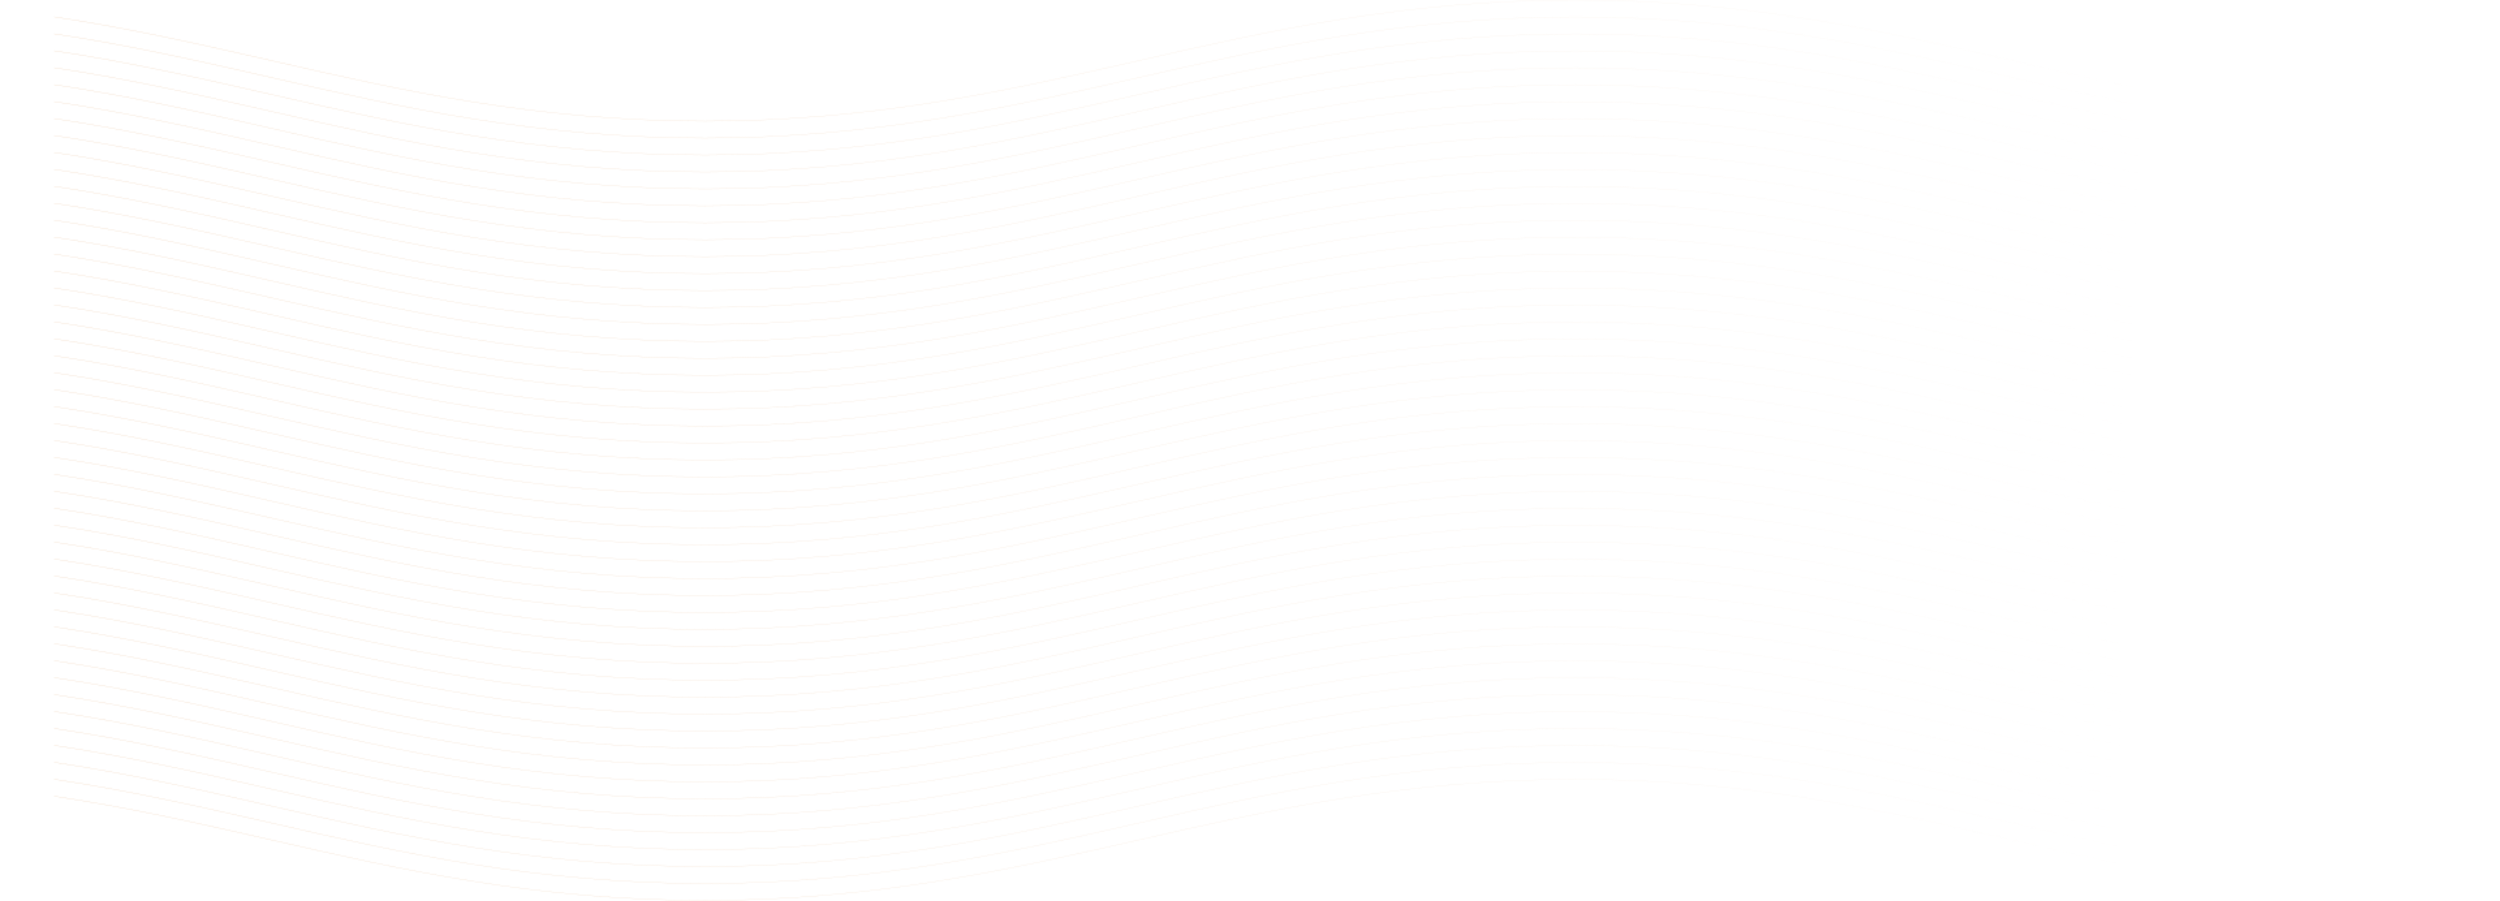 <svg width="1920" height="692" viewBox="0 0 1920 692" fill="none" xmlns="http://www.w3.org/2000/svg">
<mask id="mask0_43_154" style="mask-type:alpha" maskUnits="userSpaceOnUse" x="0" y="-1" width="1920" height="693">
<path d="M1878.59 93.011C1748.99 93.011 1645.56 69.507 1546.07 46.674C1445.7 23.673 1341.4 1.1484e-05 1210.05 0C1078.7 -1.1483e-05 974.839 23.673 874.033 46.674C774.101 69.507 671.114 93.011 541.507 93.011C411.896 93.011 308.476 69.507 208.976 46.673C155.306 34.417 100.316 21.826 41.406 12.928" stroke="#EAC5A3" stroke-width="0.2" stroke-miterlimit="10"/>
<path d="M1878.59 106.023C1748.99 106.023 1645.56 82.519 1546.07 59.685C1445.7 36.684 1341.4 13.012 1210.05 13.012C1078.7 13.012 974.839 36.684 874.033 59.685C774.101 82.518 671.114 106.023 541.507 106.023C411.896 106.023 308.476 82.518 208.976 59.685C155.306 47.429 100.316 34.837 41.406 25.939" stroke="#EAC5A3" stroke-width="0.2" stroke-miterlimit="10"/>
<path d="M1878.59 119.035C1748.99 119.035 1645.56 95.53 1546.07 72.697C1445.7 49.696 1341.4 26.023 1210.05 26.023C1078.7 26.023 974.839 49.696 874.033 72.697C774.101 95.53 671.114 119.035 541.507 119.035C411.896 119.035 308.476 95.53 208.976 72.697C155.306 60.441 100.316 47.849 41.406 38.951" stroke="#EAC5A3" stroke-width="0.2" stroke-miterlimit="10"/>
<path d="M1878.59 132.046C1748.99 132.046 1645.56 108.541 1546.07 85.708C1445.7 62.707 1341.4 39.034 1210.05 39.034C1078.7 39.034 974.839 62.707 874.033 85.708C774.101 108.541 671.114 132.046 541.507 132.046C411.896 132.046 308.476 108.541 208.976 85.708C155.306 73.452 100.316 60.86 41.406 51.962" stroke="#EAC5A3" stroke-width="0.2" stroke-miterlimit="10"/>
<path d="M1878.59 145.057C1748.99 145.057 1645.56 121.553 1546.07 98.72C1445.7 75.719 1341.4 52.046 1210.05 52.046C1078.7 52.046 974.839 75.719 874.033 98.719C774.101 121.553 671.114 145.057 541.507 145.057C411.896 145.057 308.476 121.553 208.976 98.719C155.306 86.463 100.316 73.872 41.406 64.973" stroke="#EAC5A3" stroke-width="0.2" stroke-miterlimit="10"/>
<path d="M1878.59 158.069C1748.99 158.069 1645.56 134.564 1546.07 111.731C1445.7 88.73 1341.4 65.058 1210.05 65.058C1078.7 65.058 974.839 88.73 874.033 111.731C774.101 134.564 671.114 158.069 541.507 158.069C411.896 158.069 308.476 134.564 208.976 111.731C155.306 99.475 100.316 86.883 41.406 77.985" stroke="#EAC5A3" stroke-width="0.2" stroke-miterlimit="10"/>
<path d="M1878.59 171.081C1748.99 171.081 1645.56 147.576 1546.07 124.743C1445.7 101.742 1341.4 78.069 1210.05 78.069C1078.7 78.069 974.839 101.742 874.033 124.743C774.101 147.576 671.114 171.081 541.507 171.081C411.896 171.081 308.476 147.576 208.976 124.743C155.306 112.487 100.316 99.895 41.406 90.997" stroke="#EAC5A3" stroke-width="0.2" stroke-miterlimit="10"/>
<path d="M1878.59 184.092C1748.99 184.092 1645.56 160.587 1546.07 137.754C1445.7 114.753 1341.4 91.08 1210.05 91.08C1078.7 91.08 974.839 114.753 874.033 137.754C774.101 160.587 671.114 184.091 541.507 184.091C411.896 184.091 308.476 160.587 208.976 137.754C155.306 125.498 100.316 112.906 41.406 104.008" stroke="#EAC5A3" stroke-width="0.2" stroke-miterlimit="10"/>
<path d="M1878.59 197.103C1748.99 197.103 1645.56 173.599 1546.07 150.765C1445.7 127.764 1341.4 104.092 1210.05 104.092C1078.7 104.092 974.839 127.764 874.033 150.765C774.101 173.598 671.114 197.103 541.507 197.103C411.896 197.103 308.476 173.598 208.976 150.765C155.306 138.509 100.316 125.917 41.406 117.019" stroke="#EAC5A3" stroke-width="0.2" stroke-miterlimit="10"/>
<path d="M1878.59 210.115C1748.99 210.115 1645.56 186.61 1546.07 163.777C1445.7 140.776 1341.4 117.104 1210.05 117.104C1078.7 117.104 974.839 140.776 874.033 163.777C774.101 186.61 671.114 210.115 541.507 210.115C411.896 210.115 308.476 186.61 208.976 163.777C155.306 151.521 100.316 138.929 41.406 130.031" stroke="#EAC5A3" stroke-width="0.2" stroke-miterlimit="10"/>
<path d="M1878.59 223.127C1748.99 223.127 1645.56 199.622 1546.07 176.789C1445.7 153.788 1341.4 130.115 1210.05 130.115C1078.7 130.115 974.839 153.788 874.033 176.789C774.101 199.622 671.114 223.127 541.507 223.127C411.896 223.127 308.476 199.622 208.976 176.789C155.306 164.533 100.316 151.941 41.406 143.043" stroke="#EAC5A3" stroke-width="0.2" stroke-miterlimit="10"/>
<path d="M1878.59 236.137C1748.99 236.137 1645.56 212.633 1546.07 189.8C1445.7 166.799 1341.4 143.126 1210.05 143.126C1078.7 143.126 974.839 166.799 874.033 189.8C774.101 212.633 671.114 236.137 541.507 236.137C411.896 236.137 308.476 212.633 208.976 189.799C155.306 177.543 100.316 164.952 41.406 156.053" stroke="#EAC5A3" stroke-width="0.2" stroke-miterlimit="10"/>
<path d="M1878.59 249.149C1748.99 249.149 1645.56 225.644 1546.07 202.811C1445.7 179.81 1341.4 156.138 1210.05 156.138C1078.7 156.138 974.839 179.81 874.033 202.811C774.101 225.644 671.114 249.149 541.507 249.149C411.896 249.149 308.476 225.644 208.976 202.811C155.306 190.555 100.316 177.963 41.406 169.065" stroke="#EAC5A3" stroke-width="0.2" stroke-miterlimit="10"/>
<path d="M1878.59 262.161C1748.99 262.161 1645.56 238.656 1546.07 215.823C1445.7 192.822 1341.4 169.149 1210.05 169.149C1078.7 169.149 974.839 192.822 874.033 215.823C774.101 238.656 671.114 262.161 541.507 262.161C411.896 262.161 308.476 238.656 208.976 215.823C155.306 203.567 100.316 190.975 41.406 182.077" stroke="#EAC5A3" stroke-width="0.2" stroke-miterlimit="10"/>
<path d="M1878.59 275.173C1748.99 275.173 1645.56 251.668 1546.07 228.835C1445.7 205.834 1341.4 182.161 1210.05 182.161C1078.7 182.161 974.839 205.834 874.033 228.835C774.101 251.668 671.114 275.173 541.507 275.173C411.896 275.173 308.476 251.668 208.976 228.835C155.306 216.579 100.316 203.987 41.406 195.089" stroke="#EAC5A3" stroke-width="0.2" stroke-miterlimit="10"/>
<path d="M1878.59 288.183C1748.99 288.183 1645.56 264.679 1546.07 241.846C1445.7 218.844 1341.4 195.172 1210.05 195.172C1078.7 195.172 974.839 218.844 874.033 241.845C774.101 264.679 671.114 288.183 541.507 288.183C411.896 288.183 308.476 264.679 208.976 241.845C155.306 229.589 100.316 216.998 41.406 208.099" stroke="#EAC5A3" stroke-width="0.2" stroke-miterlimit="10"/>
<path d="M1878.59 301.195C1748.99 301.195 1645.56 277.69 1546.07 254.857C1445.7 231.856 1341.4 208.184 1210.05 208.184C1078.7 208.184 974.839 231.856 874.033 254.857C774.101 277.69 671.114 301.195 541.507 301.195C411.896 301.195 308.476 277.69 208.976 254.857C155.306 242.601 100.316 230.009 41.406 221.111" stroke="#EAC5A3" stroke-width="0.2" stroke-miterlimit="10"/>
<path d="M1878.59 314.207C1748.99 314.207 1645.56 290.702 1546.07 267.869C1445.7 244.868 1341.4 221.195 1210.05 221.195C1078.7 221.195 974.839 244.868 874.033 267.869C774.101 290.702 671.114 314.207 541.507 314.207C411.896 314.207 308.476 290.702 208.976 267.869C155.306 255.613 100.316 243.021 41.406 234.123" stroke="#EAC5A3" stroke-width="0.2" stroke-miterlimit="10"/>
<path d="M1878.59 327.219C1748.99 327.219 1645.56 303.714 1546.07 280.881C1445.7 257.88 1341.4 234.207 1210.05 234.207C1078.7 234.207 974.839 257.88 874.033 280.881C774.101 303.714 671.114 327.218 541.507 327.218C411.896 327.218 308.476 303.714 208.976 280.881C155.306 268.625 100.316 256.033 41.406 247.135" stroke="#EAC5A3" stroke-width="0.2" stroke-miterlimit="10"/>
<path d="M1878.59 340.229C1748.99 340.229 1645.56 316.725 1546.07 293.891C1445.7 270.89 1341.4 247.218 1210.05 247.218C1078.7 247.218 974.839 270.89 874.033 293.891C774.101 316.724 671.114 340.229 541.507 340.229C411.896 340.229 308.476 316.724 208.976 293.891C155.306 281.635 100.316 269.043 41.406 260.145" stroke="#EAC5A3" stroke-width="0.2" stroke-miterlimit="10"/>
<path d="M1878.59 353.241C1748.99 353.241 1645.56 329.736 1546.07 306.903C1445.7 283.902 1341.4 260.23 1210.05 260.229C1078.7 260.229 974.839 283.902 874.033 306.903C774.101 329.736 671.114 353.241 541.507 353.241C411.896 353.241 308.476 329.736 208.976 306.903C155.306 294.647 100.316 282.055 41.406 273.157" stroke="#EAC5A3" stroke-width="0.2" stroke-miterlimit="10"/>
<path d="M1878.59 366.253C1748.99 366.253 1645.56 342.748 1546.07 319.915C1445.7 296.914 1341.4 273.241 1210.05 273.241C1078.7 273.241 974.839 296.914 874.033 319.915C774.101 342.748 671.114 366.253 541.507 366.253C411.896 366.253 308.476 342.748 208.976 319.915C155.306 307.659 100.316 295.067 41.406 286.169" stroke="#EAC5A3" stroke-width="0.2" stroke-miterlimit="10"/>
<path d="M1878.59 379.264C1748.99 379.264 1645.56 355.76 1546.07 332.927C1445.7 309.926 1341.4 286.253 1210.05 286.253C1078.7 286.253 974.839 309.926 874.033 332.927C774.101 355.76 671.114 379.264 541.507 379.264C411.896 379.264 308.476 355.76 208.976 332.926C155.306 320.67 100.316 308.079 41.406 299.18" stroke="#EAC5A3" stroke-width="0.2" stroke-miterlimit="10"/>
<path d="M1878.59 392.275C1748.99 392.275 1645.56 368.77 1546.07 345.937C1445.7 322.936 1341.4 299.264 1210.05 299.264C1078.7 299.264 974.839 322.936 874.033 345.937C774.101 368.77 671.114 392.275 541.507 392.275C411.896 392.275 308.476 368.77 208.976 345.937C155.306 333.681 100.316 321.089 41.406 312.191" stroke="#EAC5A3" stroke-width="0.2" stroke-miterlimit="10"/>
<path d="M1878.59 405.287C1748.99 405.287 1645.56 381.782 1546.07 358.949C1445.7 335.948 1341.4 312.275 1210.05 312.275C1078.7 312.275 974.839 335.948 874.033 358.949C774.101 381.782 671.114 405.287 541.507 405.287C411.896 405.287 308.476 381.782 208.976 358.949C155.306 346.693 100.316 334.101 41.406 325.203" stroke="#EAC5A3" stroke-width="0.2" stroke-miterlimit="10"/>
<path d="M1878.59 418.299C1748.99 418.299 1645.56 394.794 1546.07 371.961C1445.7 348.96 1341.4 325.287 1210.05 325.287C1078.7 325.287 974.839 348.96 874.033 371.961C774.101 394.794 671.114 418.298 541.507 418.298C411.896 418.298 308.476 394.794 208.976 371.961C155.306 359.705 100.316 347.113 41.406 338.215" stroke="#EAC5A3" stroke-width="0.2" stroke-miterlimit="10"/>
<path d="M1878.59 431.31C1748.99 431.31 1645.56 407.806 1546.07 384.973C1445.7 361.971 1341.4 338.299 1210.05 338.299C1078.7 338.299 974.839 361.971 874.033 384.972C774.101 407.806 671.114 431.31 541.507 431.31C411.896 431.31 308.476 407.806 208.976 384.972C155.306 372.716 100.316 360.125 41.406 351.226" stroke="#EAC5A3" stroke-width="0.2" stroke-miterlimit="10"/>
<path d="M1878.59 444.321C1748.99 444.321 1645.56 420.816 1546.07 397.983C1445.7 374.982 1341.4 351.31 1210.05 351.31C1078.7 351.31 974.839 374.982 874.033 397.983C774.101 420.816 671.114 444.321 541.507 444.321C411.896 444.321 308.476 420.816 208.976 397.983C155.306 385.727 100.316 373.135 41.406 364.237" stroke="#EAC5A3" stroke-width="0.2" stroke-miterlimit="10"/>
<path d="M1878.59 457.333C1748.99 457.333 1645.56 433.828 1546.07 410.995C1445.7 387.994 1341.4 364.321 1210.05 364.321C1078.7 364.321 974.839 387.994 874.033 410.995C774.101 433.828 671.114 457.333 541.507 457.333C411.896 457.333 308.476 433.828 208.976 410.995C155.306 398.739 100.316 386.147 41.406 377.249" stroke="#EAC5A3" stroke-width="0.2" stroke-miterlimit="10"/>
<path d="M1878.59 470.344C1748.99 470.344 1645.56 446.84 1546.07 424.007C1445.7 401.006 1341.4 377.333 1210.05 377.333C1078.7 377.333 974.839 401.006 874.033 424.007C774.101 446.84 671.114 470.344 541.507 470.344C411.896 470.344 308.476 446.84 208.976 424.006C155.306 411.75 100.316 399.159 41.406 390.26" stroke="#EAC5A3" stroke-width="0.2" stroke-miterlimit="10"/>
<path d="M1878.59 483.356C1748.99 483.356 1645.56 459.852 1546.07 437.018C1445.7 414.017 1341.4 390.345 1210.05 390.345C1078.7 390.345 974.839 414.017 874.033 437.018C774.101 459.851 671.114 483.356 541.507 483.356C411.896 483.356 308.476 459.851 208.976 437.018C155.306 424.762 100.316 412.17 41.406 403.272" stroke="#EAC5A3" stroke-width="0.2" stroke-miterlimit="10"/>
<path d="M1878.59 496.367C1748.99 496.367 1645.56 472.862 1546.07 450.029C1445.7 427.028 1341.4 403.355 1210.05 403.355C1078.7 403.355 974.839 427.028 874.033 450.029C774.101 472.862 671.114 496.367 541.507 496.367C411.896 496.367 308.476 472.862 208.976 450.029C155.306 437.773 100.316 425.181 41.406 416.283" stroke="#EAC5A3" stroke-width="0.2" stroke-miterlimit="10"/>
<path d="M1878.59 509.379C1748.99 509.379 1645.56 485.874 1546.07 463.041C1445.7 440.04 1341.4 416.367 1210.05 416.367C1078.7 416.367 974.839 440.04 874.033 463.041C774.101 485.874 671.114 509.379 541.507 509.379C411.896 509.379 308.476 485.874 208.976 463.041C155.306 450.785 100.316 438.193 41.406 429.295" stroke="#EAC5A3" stroke-width="0.2" stroke-miterlimit="10"/>
<path d="M1878.59 522.39C1748.99 522.39 1645.56 498.886 1546.07 476.053C1445.7 453.051 1341.4 429.379 1210.05 429.379C1078.7 429.379 974.839 453.051 874.033 476.052C774.101 498.886 671.114 522.39 541.507 522.39C411.896 522.39 308.476 498.886 208.976 476.052C155.306 463.796 100.316 451.205 41.406 442.306" stroke="#EAC5A3" stroke-width="0.2" stroke-miterlimit="10"/>
<path d="M1878.59 535.402C1748.99 535.402 1645.56 511.897 1546.07 489.064C1445.7 466.063 1341.4 442.391 1210.05 442.391C1078.7 442.391 974.839 466.063 874.033 489.064C774.101 511.897 671.114 535.402 541.507 535.402C411.896 535.402 308.476 511.897 208.976 489.064C155.306 476.808 100.316 464.216 41.406 455.318" stroke="#EAC5A3" stroke-width="0.2" stroke-miterlimit="10"/>
<path d="M1878.59 548.413C1748.99 548.413 1645.56 524.908 1546.07 502.075C1445.7 479.074 1341.4 455.401 1210.05 455.401C1078.7 455.401 974.839 479.074 874.033 502.075C774.101 524.908 671.114 548.413 541.507 548.413C411.896 548.413 308.476 524.908 208.976 502.075C155.306 489.819 100.316 477.227 41.406 468.329" stroke="#EAC5A3" stroke-width="0.2" stroke-miterlimit="10"/>
<path d="M1878.59 561.425C1748.99 561.425 1645.56 537.92 1546.07 515.087C1445.7 492.086 1341.4 468.413 1210.05 468.413C1078.7 468.413 974.839 492.086 874.033 515.087C774.101 537.92 671.114 561.424 541.507 561.424C411.896 561.424 308.476 537.92 208.976 515.087C155.306 502.831 100.316 490.239 41.406 481.341" stroke="#EAC5A3" stroke-width="0.2" stroke-miterlimit="10"/>
<path d="M1878.59 574.436C1748.99 574.436 1645.56 550.932 1546.07 528.098C1445.7 505.097 1341.4 481.425 1210.05 481.425C1078.7 481.425 974.839 505.097 874.033 528.098C774.101 550.931 671.114 574.436 541.507 574.436C411.896 574.436 308.476 550.931 208.976 528.098C155.306 515.842 100.316 503.25 41.406 494.352" stroke="#EAC5A3" stroke-width="0.2" stroke-miterlimit="10"/>
<path d="M1878.59 587.448C1748.99 587.448 1645.56 563.943 1546.07 541.11C1445.7 518.109 1341.4 494.437 1210.05 494.437C1078.7 494.437 974.839 518.109 874.033 541.11C774.101 563.943 671.114 587.448 541.507 587.448C411.896 587.448 308.476 563.943 208.976 541.11C155.306 528.854 100.316 516.262 41.406 507.364" stroke="#EAC5A3" stroke-width="0.2" stroke-miterlimit="10"/>
<path d="M1878.59 600.459C1748.99 600.459 1645.56 576.954 1546.07 554.121C1445.7 531.12 1341.4 507.447 1210.05 507.447C1078.7 507.447 974.839 531.12 874.033 554.121C774.101 576.954 671.114 600.459 541.507 600.459C411.896 600.459 308.476 576.954 208.976 554.121C155.306 541.865 100.316 529.273 41.406 520.375" stroke="#EAC5A3" stroke-width="0.2" stroke-miterlimit="10"/>
<path d="M1878.59 613.47C1748.99 613.47 1645.56 589.966 1546.07 567.133C1445.7 544.132 1341.4 520.459 1210.05 520.459C1078.7 520.459 974.839 544.132 874.033 567.133C774.101 589.966 671.114 613.47 541.507 613.47C411.896 613.47 308.476 589.966 208.976 567.132C155.306 554.876 100.316 542.285 41.406 533.386" stroke="#EAC5A3" stroke-width="0.2" stroke-miterlimit="10"/>
<path d="M1878.59 626.482C1748.99 626.482 1645.56 602.977 1546.07 580.144C1445.7 557.143 1341.4 533.471 1210.05 533.471C1078.7 533.471 974.839 557.143 874.033 580.144C774.101 602.977 671.114 626.482 541.507 626.482C411.896 626.482 308.476 602.977 208.976 580.144C155.306 567.888 100.316 555.296 41.406 546.398" stroke="#EAC5A3" stroke-width="0.2" stroke-miterlimit="10"/>
<path d="M1878.59 639.494C1748.99 639.494 1645.56 615.989 1546.07 593.156C1445.7 570.155 1341.4 546.482 1210.05 546.482C1078.7 546.482 974.839 570.155 874.033 593.156C774.101 615.989 671.114 639.494 541.507 639.494C411.896 639.494 308.476 615.989 208.976 593.156C155.306 580.9 100.316 568.308 41.406 559.41" stroke="#EAC5A3" stroke-width="0.2" stroke-miterlimit="10"/>
<path d="M1878.59 652.505C1748.99 652.505 1645.56 629 1546.07 606.167C1445.7 583.166 1341.4 559.493 1210.05 559.493C1078.7 559.493 974.839 583.166 874.033 606.167C774.101 629 671.114 652.505 541.507 652.505C411.896 652.505 308.476 629 208.976 606.167C155.306 593.911 100.316 581.319 41.406 572.421" stroke="#EAC5A3" stroke-width="0.2" stroke-miterlimit="10"/>
<path d="M1878.59 665.516C1748.99 665.516 1645.56 642.012 1546.07 619.179C1445.7 596.177 1341.4 572.505 1210.05 572.505C1078.7 572.505 974.839 596.177 874.033 619.178C774.101 642.012 671.114 665.516 541.507 665.516C411.896 665.516 308.476 642.012 208.976 619.178C155.306 606.922 100.316 594.331 41.406 585.432" stroke="#EAC5A3" stroke-width="0.2" stroke-miterlimit="10"/>
<path d="M1878.59 678.528C1748.99 678.528 1645.56 655.023 1546.07 632.19C1445.7 609.189 1341.4 585.517 1210.05 585.517C1078.7 585.517 974.839 609.189 874.033 632.19C774.101 655.023 671.114 678.528 541.507 678.528C411.896 678.528 308.476 655.023 208.976 632.19C155.306 619.934 100.316 607.342 41.406 598.444" stroke="#EAC5A3" stroke-width="0.2" stroke-miterlimit="10"/>
<path d="M1878.59 691.54C1748.99 691.54 1645.56 668.035 1546.07 645.202C1445.7 622.201 1341.4 598.528 1210.05 598.528C1078.7 598.528 974.839 622.201 874.033 645.202C774.101 668.035 671.114 691.54 541.507 691.54C411.896 691.54 308.476 668.035 208.976 645.202C155.306 632.946 100.316 620.354 41.406 611.456" stroke="#EAC5A3" stroke-width="0.2" stroke-miterlimit="10"/>
</mask>
<g mask="url(#mask0_43_154)">
<rect x="41" width="1883" height="692" fill="url(#paint0_linear_43_154)"/>
</g>
<defs>
<linearGradient id="paint0_linear_43_154" x1="41" y1="298.5" x2="1650.78" y2="348.029" gradientUnits="userSpaceOnUse">
<stop stop-color="#EAC5A3"/>
<stop offset="1" stop-color="#EAC5A3" stop-opacity="0"/>
</linearGradient>
</defs>
</svg>
